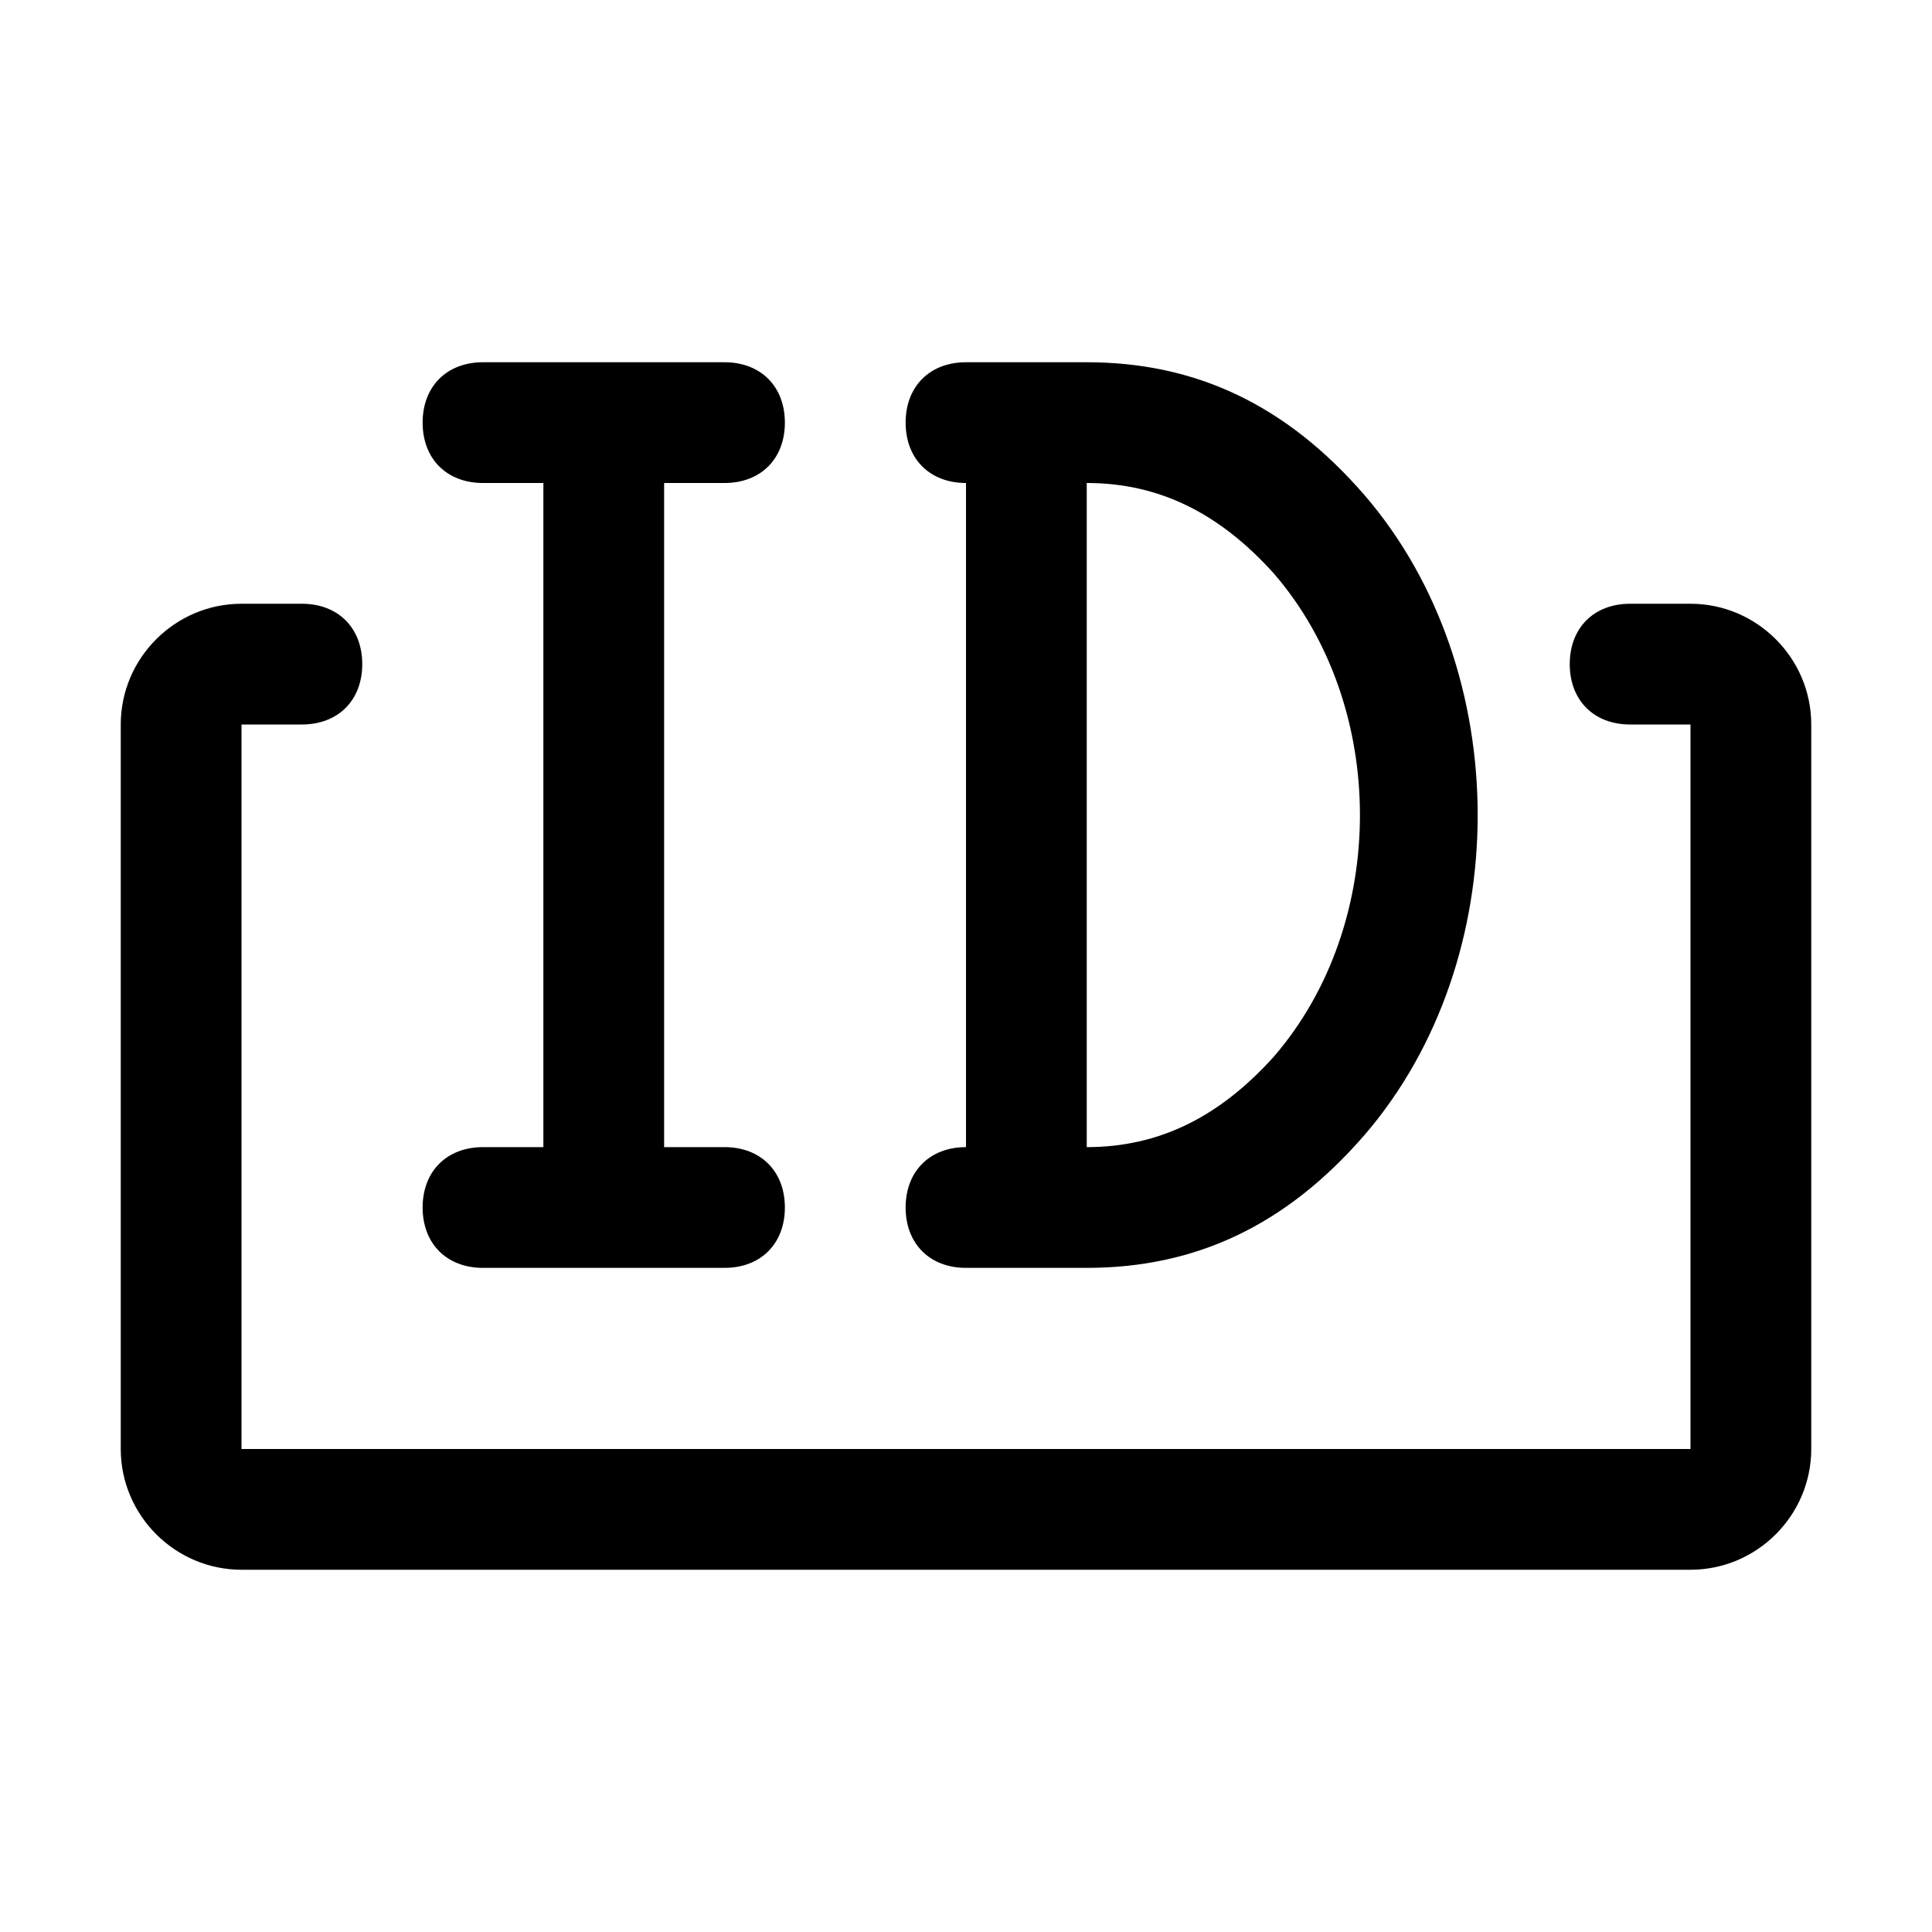 <?xml version="1.0" encoding="utf-8"?>
<!-- Generator: Adobe Illustrator 19.0.0, SVG Export Plug-In . SVG Version: 6.00 Build 0)  -->
<svg version="1.1" id="图层_1" xmlns="http://www.w3.org/2000/svg" xmlns:xlink="http://www.w3.org/1999/xlink" x="0px" y="0px"
	 viewBox="0 0 32 32" style="enable-background:new 0 0 32 32;" xml:space="preserve">
<g id="XMLID_714_">
	<path id="XMLID_720_" d="M28,10h-1c-0.6,0-1,0.4-1,1s0.4,1,1,1h1v12H4V12h1c0.6,0,1-0.4,1-1s-0.4-1-1-1H4c-1.1,0-2,0.9-2,2v12
		c0,1.1,0.9,2,2,2h24c1.1,0,2-0.9,2-2V12C30,10.9,29.1,10,28,10z"/>
	<path id="XMLID_718_" d="M8,19c-0.6,0-1,0.4-1,1s0.4,1,1,1h4c0.6,0,1-0.4,1-1s-0.4-1-1-1h-1V8h1c0.6,0,1-0.4,1-1s-0.4-1-1-1H8
		C7.4,6,7,6.4,7,7s0.4,1,1,1h1v11H8z"/>
	<path id="XMLID_715_" d="M15,20c0,0.6,0.4,1,1,1h2c1.8,0,3.3-0.7,4.6-2.2c2.5-2.9,2.5-7.7,0-10.6C21.3,6.7,19.8,6,18,6h-2
		c-0.6,0-1,0.4-1,1s0.4,1,1,1v11C15.4,19,15,19.4,15,20z M18,8c1.2,0,2.2,0.5,3.1,1.5c1.9,2.2,1.9,5.8,0,8c-0.9,1-1.9,1.5-3.1,1.5V8
		z"/>
</g>
</svg>
